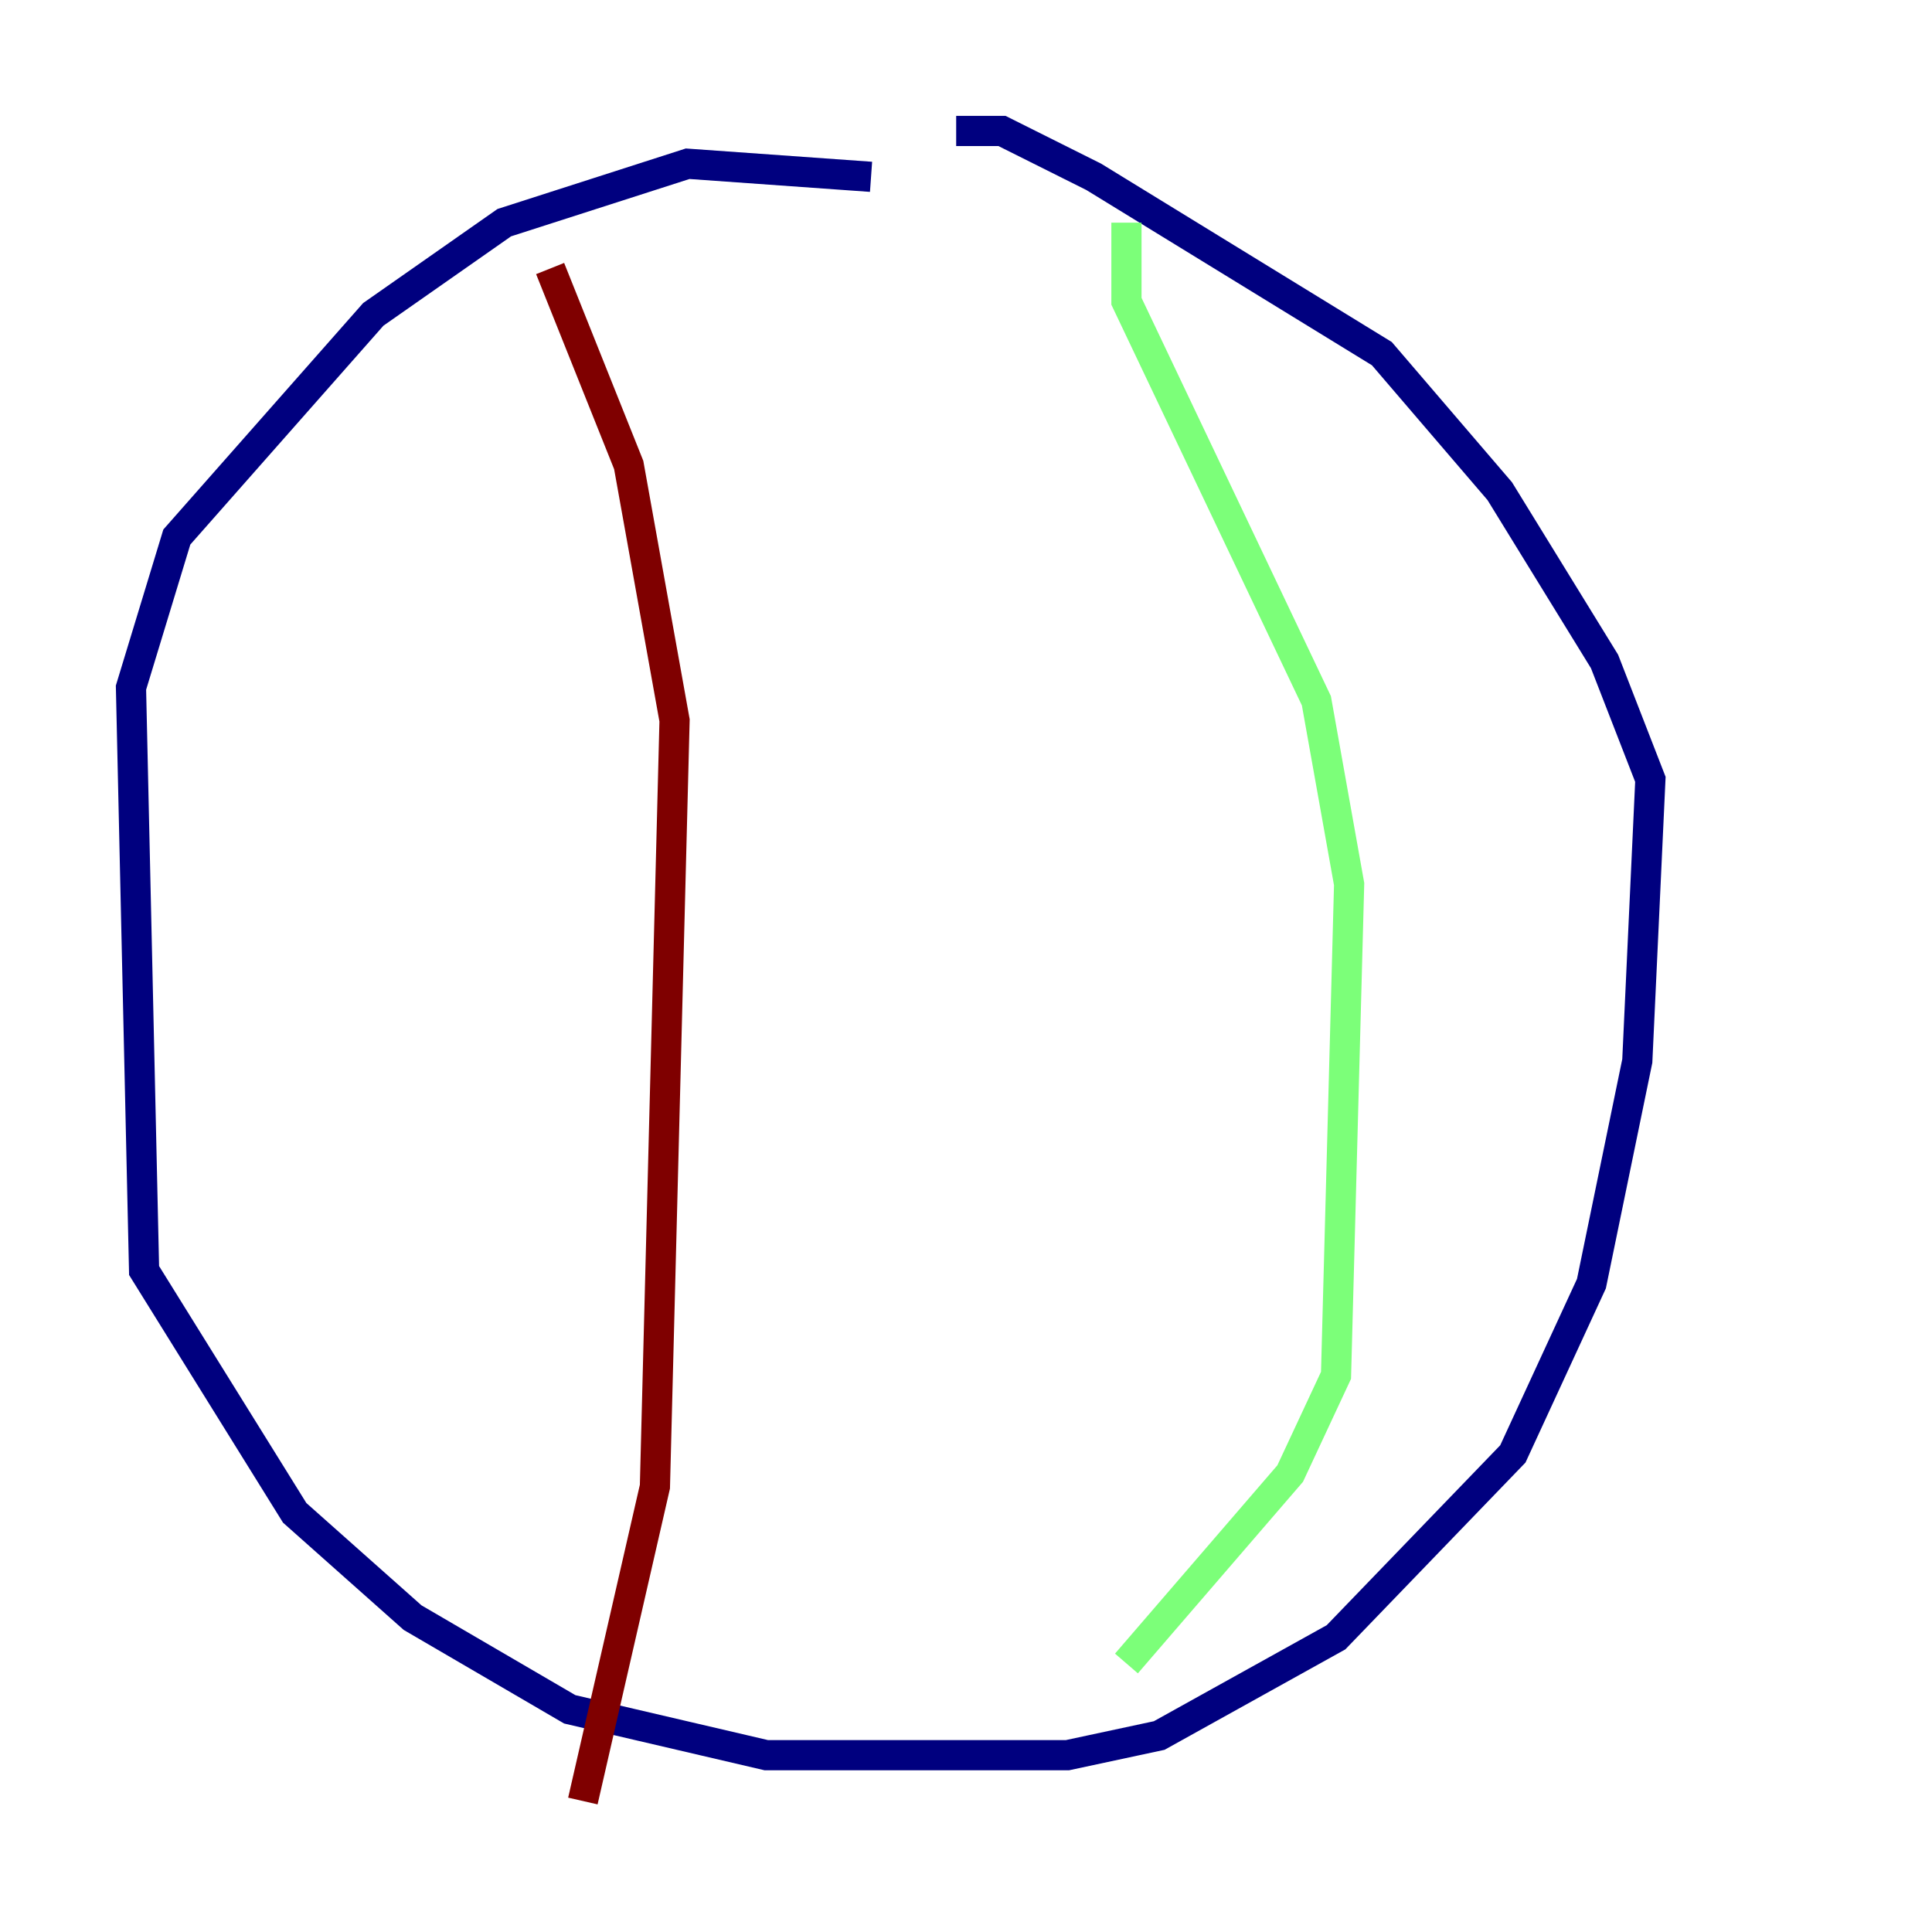 <?xml version="1.0" encoding="utf-8" ?>
<svg baseProfile="tiny" height="128" version="1.2" viewBox="0,0,128,128" width="128" xmlns="http://www.w3.org/2000/svg" xmlns:ev="http://www.w3.org/2001/xml-events" xmlns:xlink="http://www.w3.org/1999/xlink"><defs /><polyline fill="none" points="57.709,11.715 45.559,10.848 33.41,14.752 24.732,20.827 11.715,35.58 8.678,45.559 9.546,84.176 19.525,100.231 27.336,107.173 37.749,113.248 50.766,116.285 70.725,116.285 76.8,114.983 88.515,108.475 100.231,96.325 105.437,85.044 108.475,70.291 109.342,51.634 106.305,43.824 99.363,32.542 91.552,23.43 72.461,11.715 66.386,8.678 63.349,8.678" stroke="#00007f" stroke-width="2" /><polyline fill="none" points="74.63,14.752 74.63,19.959 87.214,46.427 89.383,58.576 88.515,91.119 85.478,97.627 74.63,110.21" stroke="#7cff79" stroke-width="2" /><polyline fill="none" points="36.447,17.79 41.654,30.807 44.691,47.729 43.39,98.495 38.617,119.322" stroke="#7f0000" stroke-width="2" /></svg>